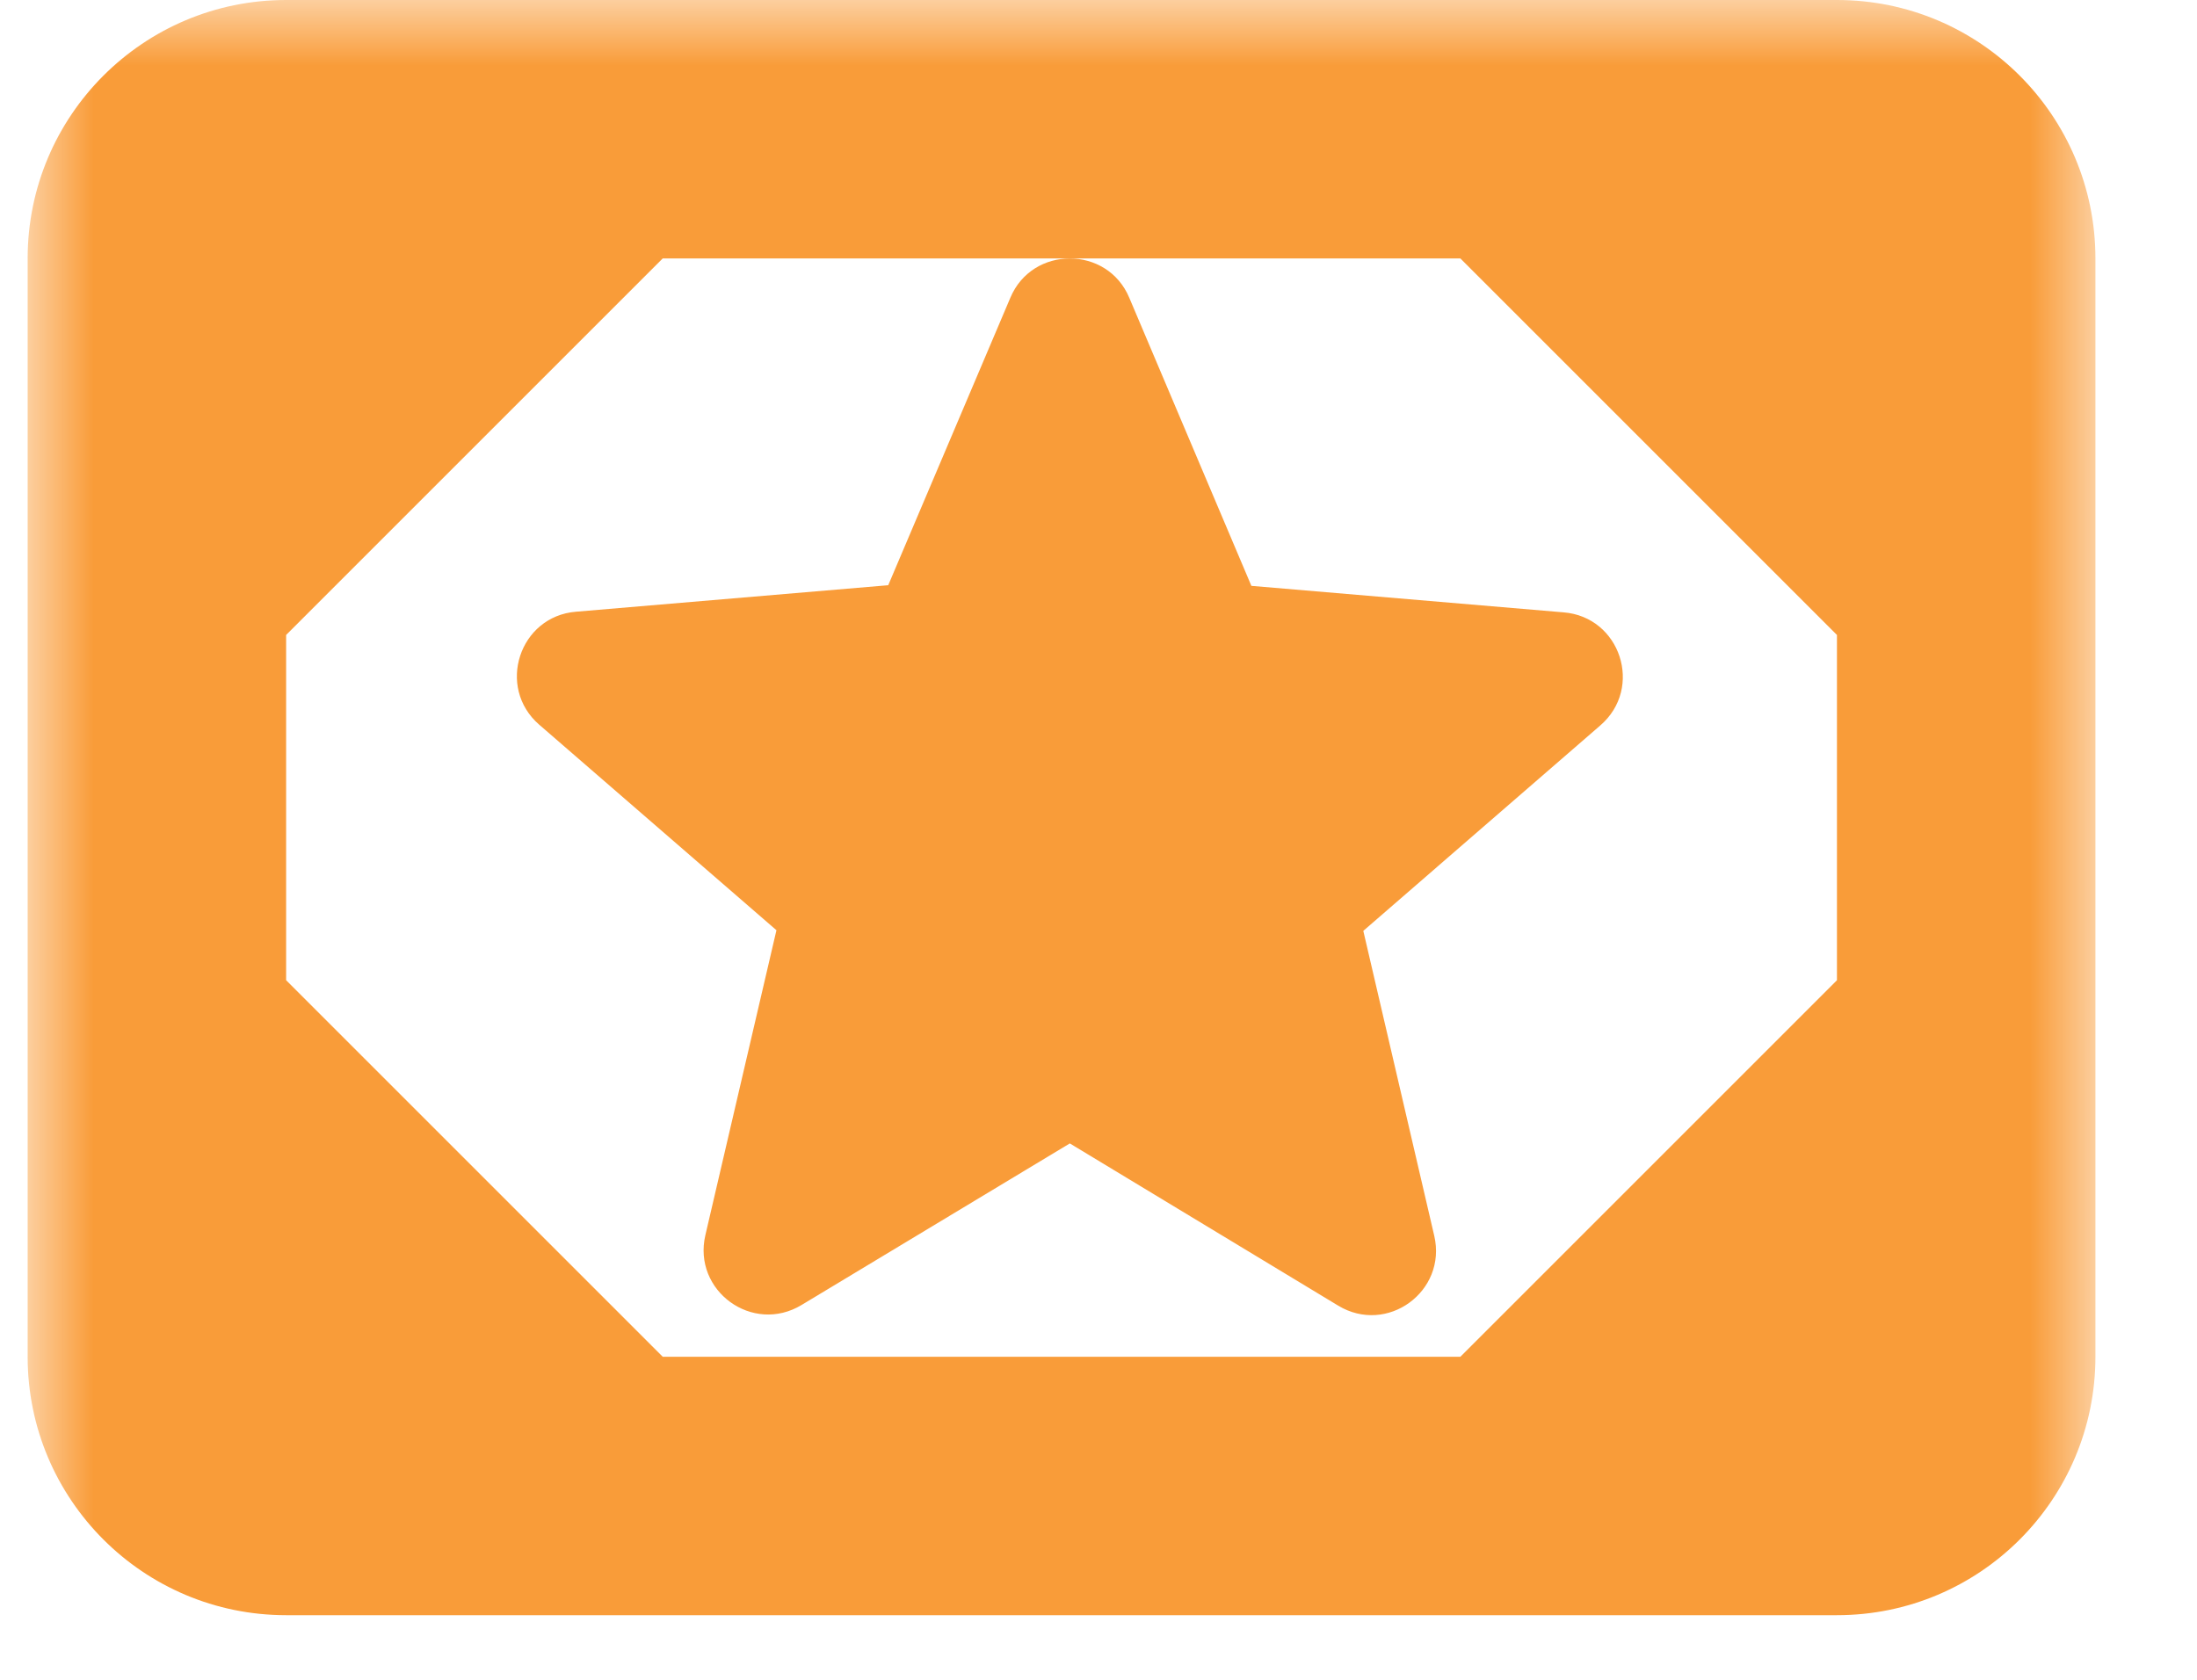 <svg width="17" height="13" viewBox="0 0 17 13" fill="none" xmlns="http://www.w3.org/2000/svg">
<mask id="path-1-outside-1_1261_344" maskUnits="userSpaceOnUse" x="0.214" y="0" width="16" height="13" fill="black">
<rect fill="white" x="0.214" width="16" height="13"/>
<path fill-rule="evenodd" clip-rule="evenodd" d="M1.214 2C1.214 1.448 1.662 1 2.214 1H14.214C14.767 1 15.214 1.448 15.214 2V10.5C15.214 11.052 14.767 11.5 14.214 11.5H2.214C1.662 11.5 1.214 11.052 1.214 10.5V2ZM3.839 1.875H2.089V3.625L3.839 1.875ZM14.339 1.875H12.589L14.339 3.625V1.875ZM3.839 10.625H2.089V8.875L3.839 10.625ZM14.339 10.625H12.589L14.339 8.875V10.625Z"/>
</mask>
<path d="M2.089 1.875V0.875H1.089V1.875H2.089ZM3.839 1.875L4.546 2.582L6.253 0.875H3.839V1.875ZM2.089 3.625H1.089V6.039L2.796 4.332L2.089 3.625ZM12.589 1.875V0.875H10.175L11.882 2.582L12.589 1.875ZM14.339 1.875H15.339V0.875H14.339V1.875ZM14.339 3.625L13.632 4.332L15.339 6.039V3.625H14.339ZM2.089 10.625H1.089V11.625H2.089V10.625ZM3.839 10.625V11.625H6.253L4.546 9.918L3.839 10.625ZM2.089 8.875L2.796 8.168L1.089 6.461V8.875H2.089ZM12.589 10.625L11.882 9.918L10.175 11.625H12.589V10.625ZM14.339 10.625V11.625H15.339V10.625H14.339ZM14.339 8.875H15.339V6.461L13.632 8.168L14.339 8.875ZM2.214 0C1.11 0 0.214 0.895 0.214 2H2.214V2V0ZM14.214 0H2.214V2H14.214V0ZM16.214 2C16.214 0.895 15.319 0 14.214 0V2H16.214ZM16.214 10.5V2H14.214V10.5H16.214ZM14.214 12.5C15.319 12.5 16.214 11.605 16.214 10.5H14.214V12.5ZM2.214 12.5H14.214V10.5H2.214V12.5ZM0.214 10.5C0.214 11.605 1.11 12.5 2.214 12.5V10.5H2.214H0.214ZM0.214 2V10.5H2.214V2H0.214ZM2.089 2.875H3.839V0.875H2.089V2.875ZM3.089 3.625V1.875H1.089V3.625H3.089ZM3.132 1.168L1.382 2.918L2.796 4.332L4.546 2.582L3.132 1.168ZM12.589 2.875H14.339V0.875H12.589V2.875ZM15.046 2.918L13.296 1.168L11.882 2.582L13.632 4.332L15.046 2.918ZM13.339 1.875V3.625H15.339V1.875H13.339ZM2.089 11.625H3.839V9.625H2.089V11.625ZM1.089 8.875V10.625H3.089V8.875H1.089ZM4.546 9.918L2.796 8.168L1.382 9.582L3.132 11.332L4.546 9.918ZM12.589 11.625H14.339V9.625H12.589V11.625ZM13.632 8.168L11.882 9.918L13.296 11.332L15.046 9.582L13.632 8.168ZM15.339 10.625V8.875H13.339V10.625H15.339Z" fill="#F99C39" mask="url(#path-1-outside-1_1261_344)"/>
<path d="M8.278 8.849L10.354 10.104C10.733 10.334 11.198 9.994 11.098 9.564L10.549 7.204L12.383 5.614C12.719 5.324 12.539 4.774 12.098 4.739L9.683 4.534L8.738 2.304C8.568 1.899 7.988 1.899 7.818 2.304L6.873 4.529L4.458 4.734C4.018 4.769 3.838 5.319 4.173 5.609L6.008 7.199L5.458 9.559C5.358 9.989 5.823 10.329 6.203 10.099L8.278 8.849Z" fill="#F99C39"/>
</svg>
